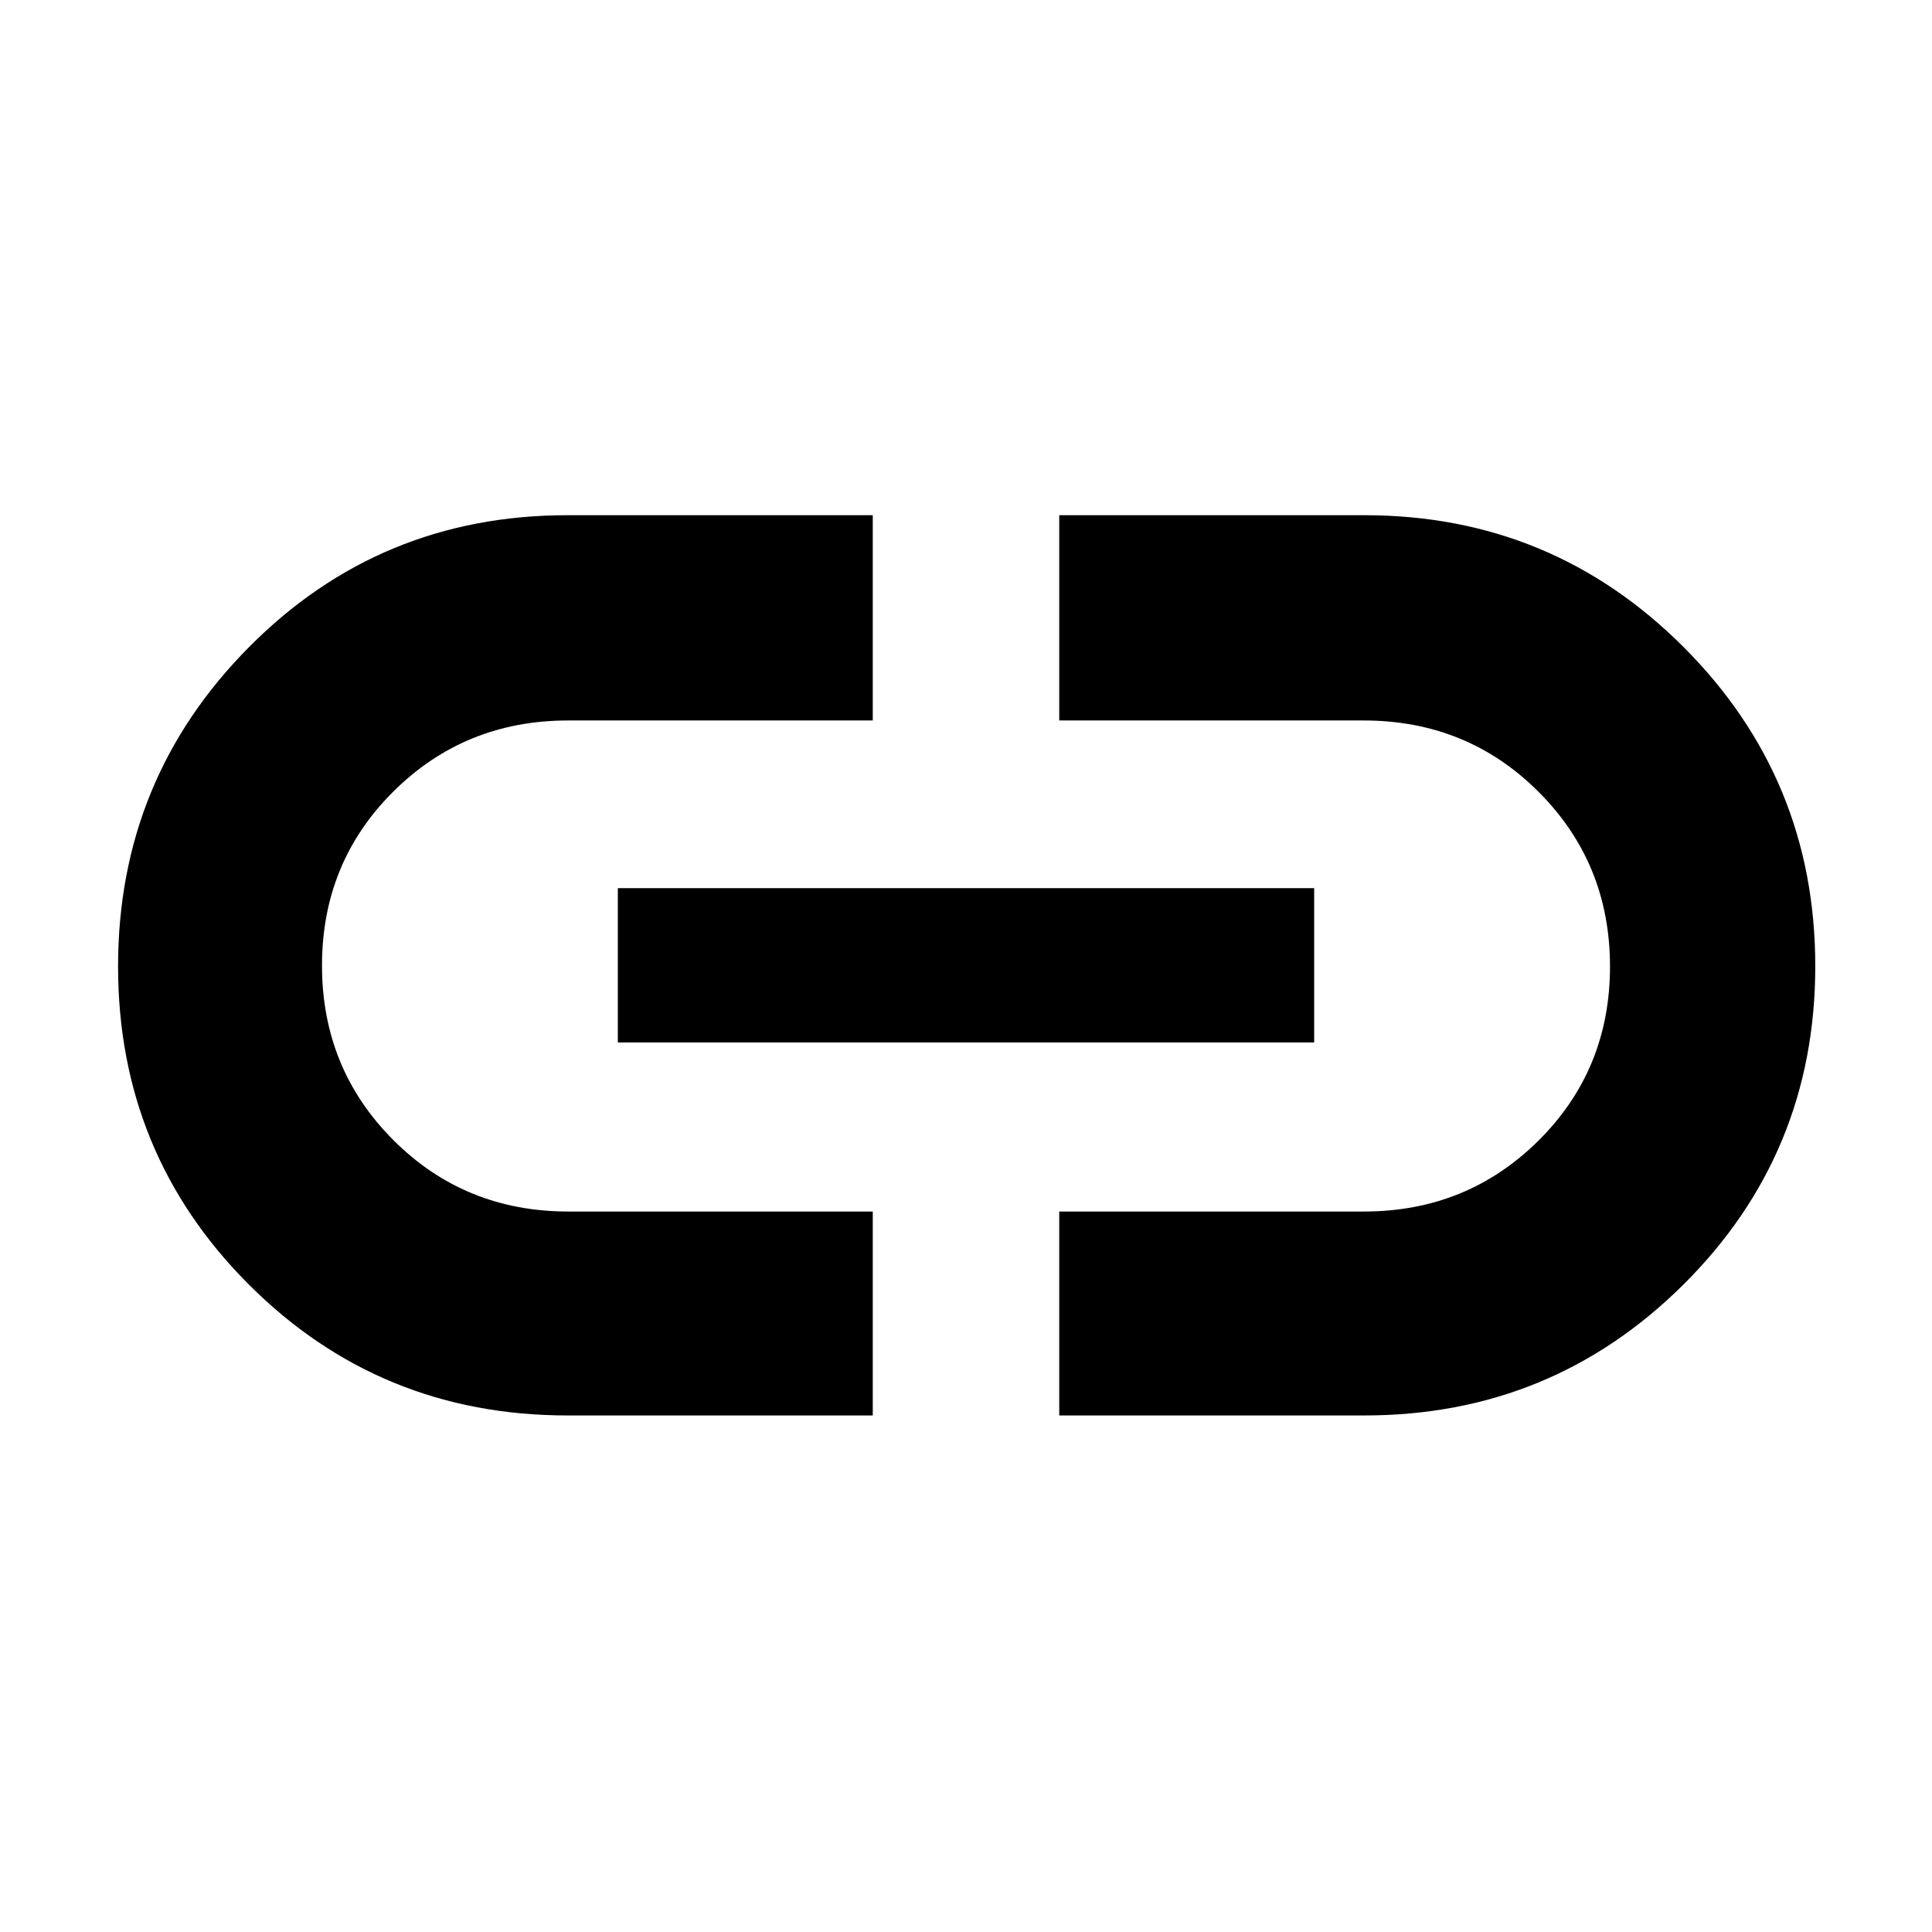<svg xmlns="http://www.w3.org/2000/svg" height="40" viewBox="0 -960 960 960" width="40"><path d="M433.67-256.67H282.02q-93.3 0-158.32-65-65.03-65.01-65.03-158.1 0-93.1 65.03-158.66Q188.72-704 282.02-704h151.65v102H282.3q-51.27 0-86.79 35.26Q160-531.47 160-480.24q0 51.24 35.46 86.74 35.46 35.5 86.97 35.5h151.24v101.33ZM307-442v-76.67h346V-442H307Zm219.33 185.33V-358H677.7q51.27 0 86.79-35.26Q800-428.53 800-479.76q0-51.24-35.46-86.74-35.46-35.5-86.97-35.5H526.33v-102h151.65q93.08 0 158.55 65.49Q902-573.02 902-479.93q0 93.1-65.47 158.18-65.47 65.08-158.55 65.08H526.33Z"/></svg>